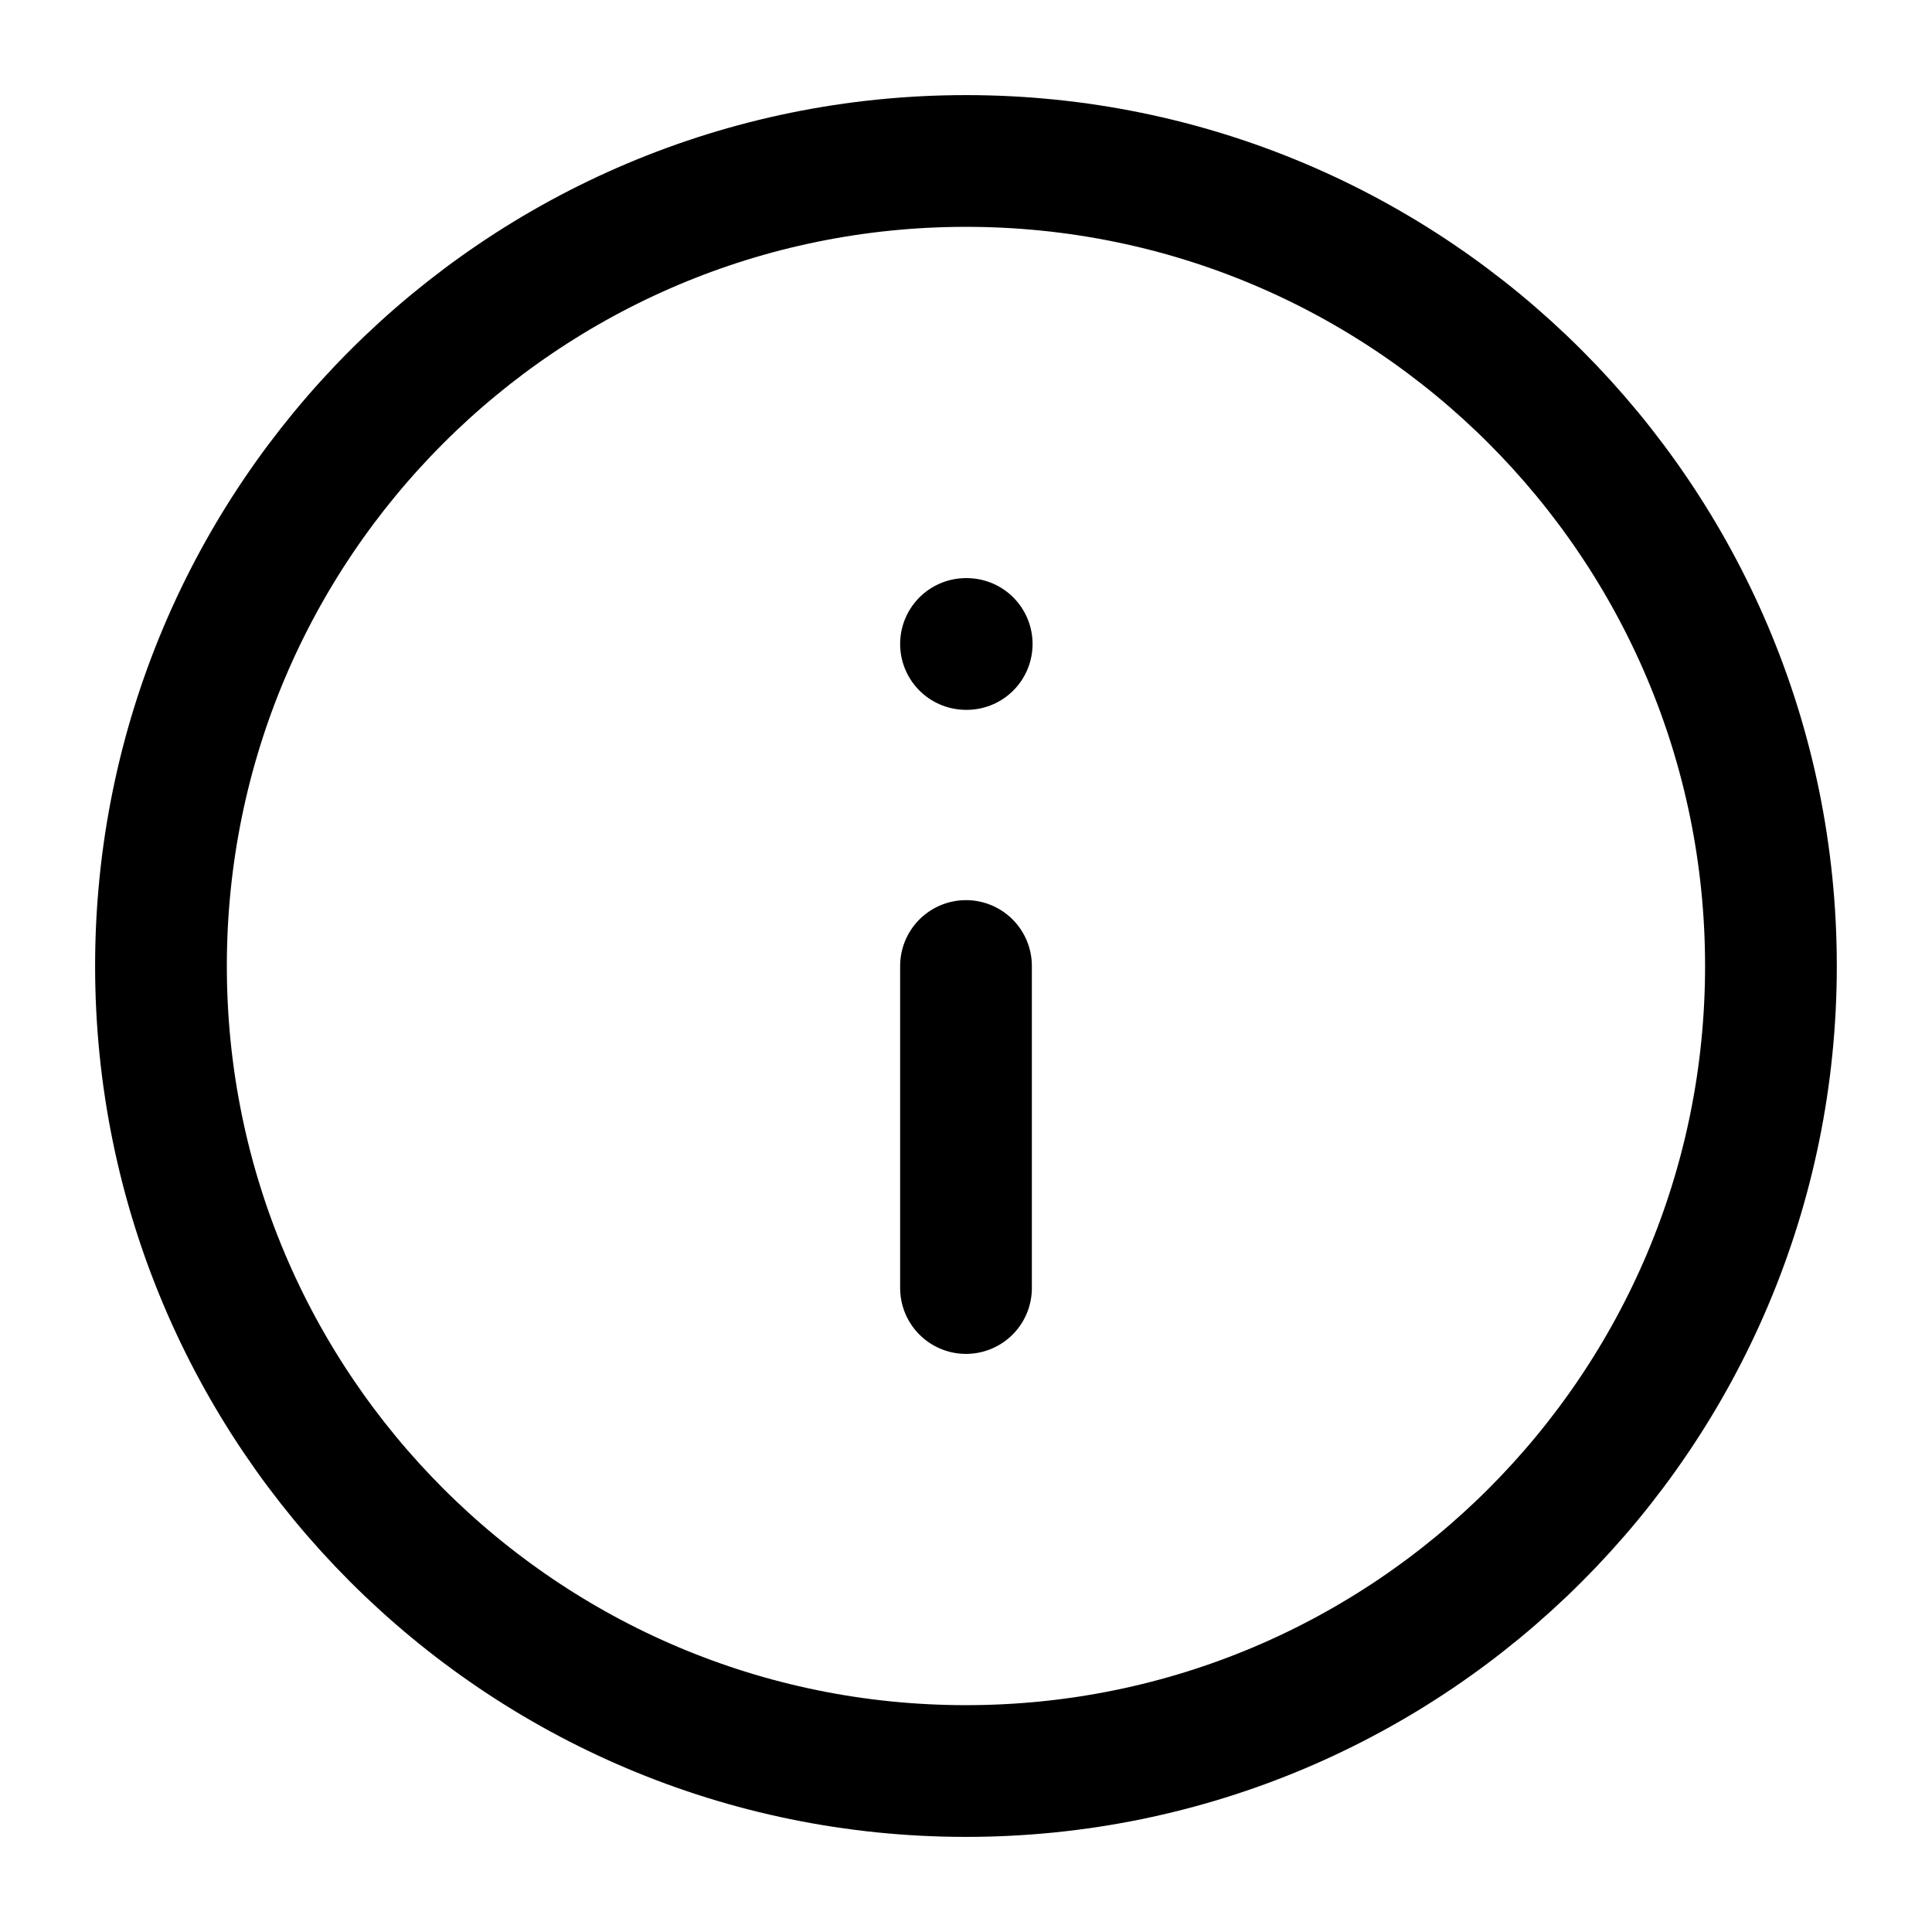 <svg width="22" height="22" viewBox="0 0 22 22" fill="none" xmlns="http://www.w3.org/2000/svg">
<path d="M11 20.167C16.062 20.167 20.166 16.062 20.166 11C20.166 5.937 16.062 1.833 11 1.833C5.937 1.833 1.833 5.937 1.833 11C1.833 16.062 5.937 20.167 11 20.167Z" stroke="black" stroke-width="1.5" stroke-linecap="round" stroke-linejoin="round"/>
<path d="M11 14.667V11" stroke="black" stroke-width="1.5" stroke-linecap="round" stroke-linejoin="round"/>
<path d="M11 7.333H11.008" stroke="black" stroke-width="1.5" stroke-linecap="round" stroke-linejoin="round"/>
</svg>
